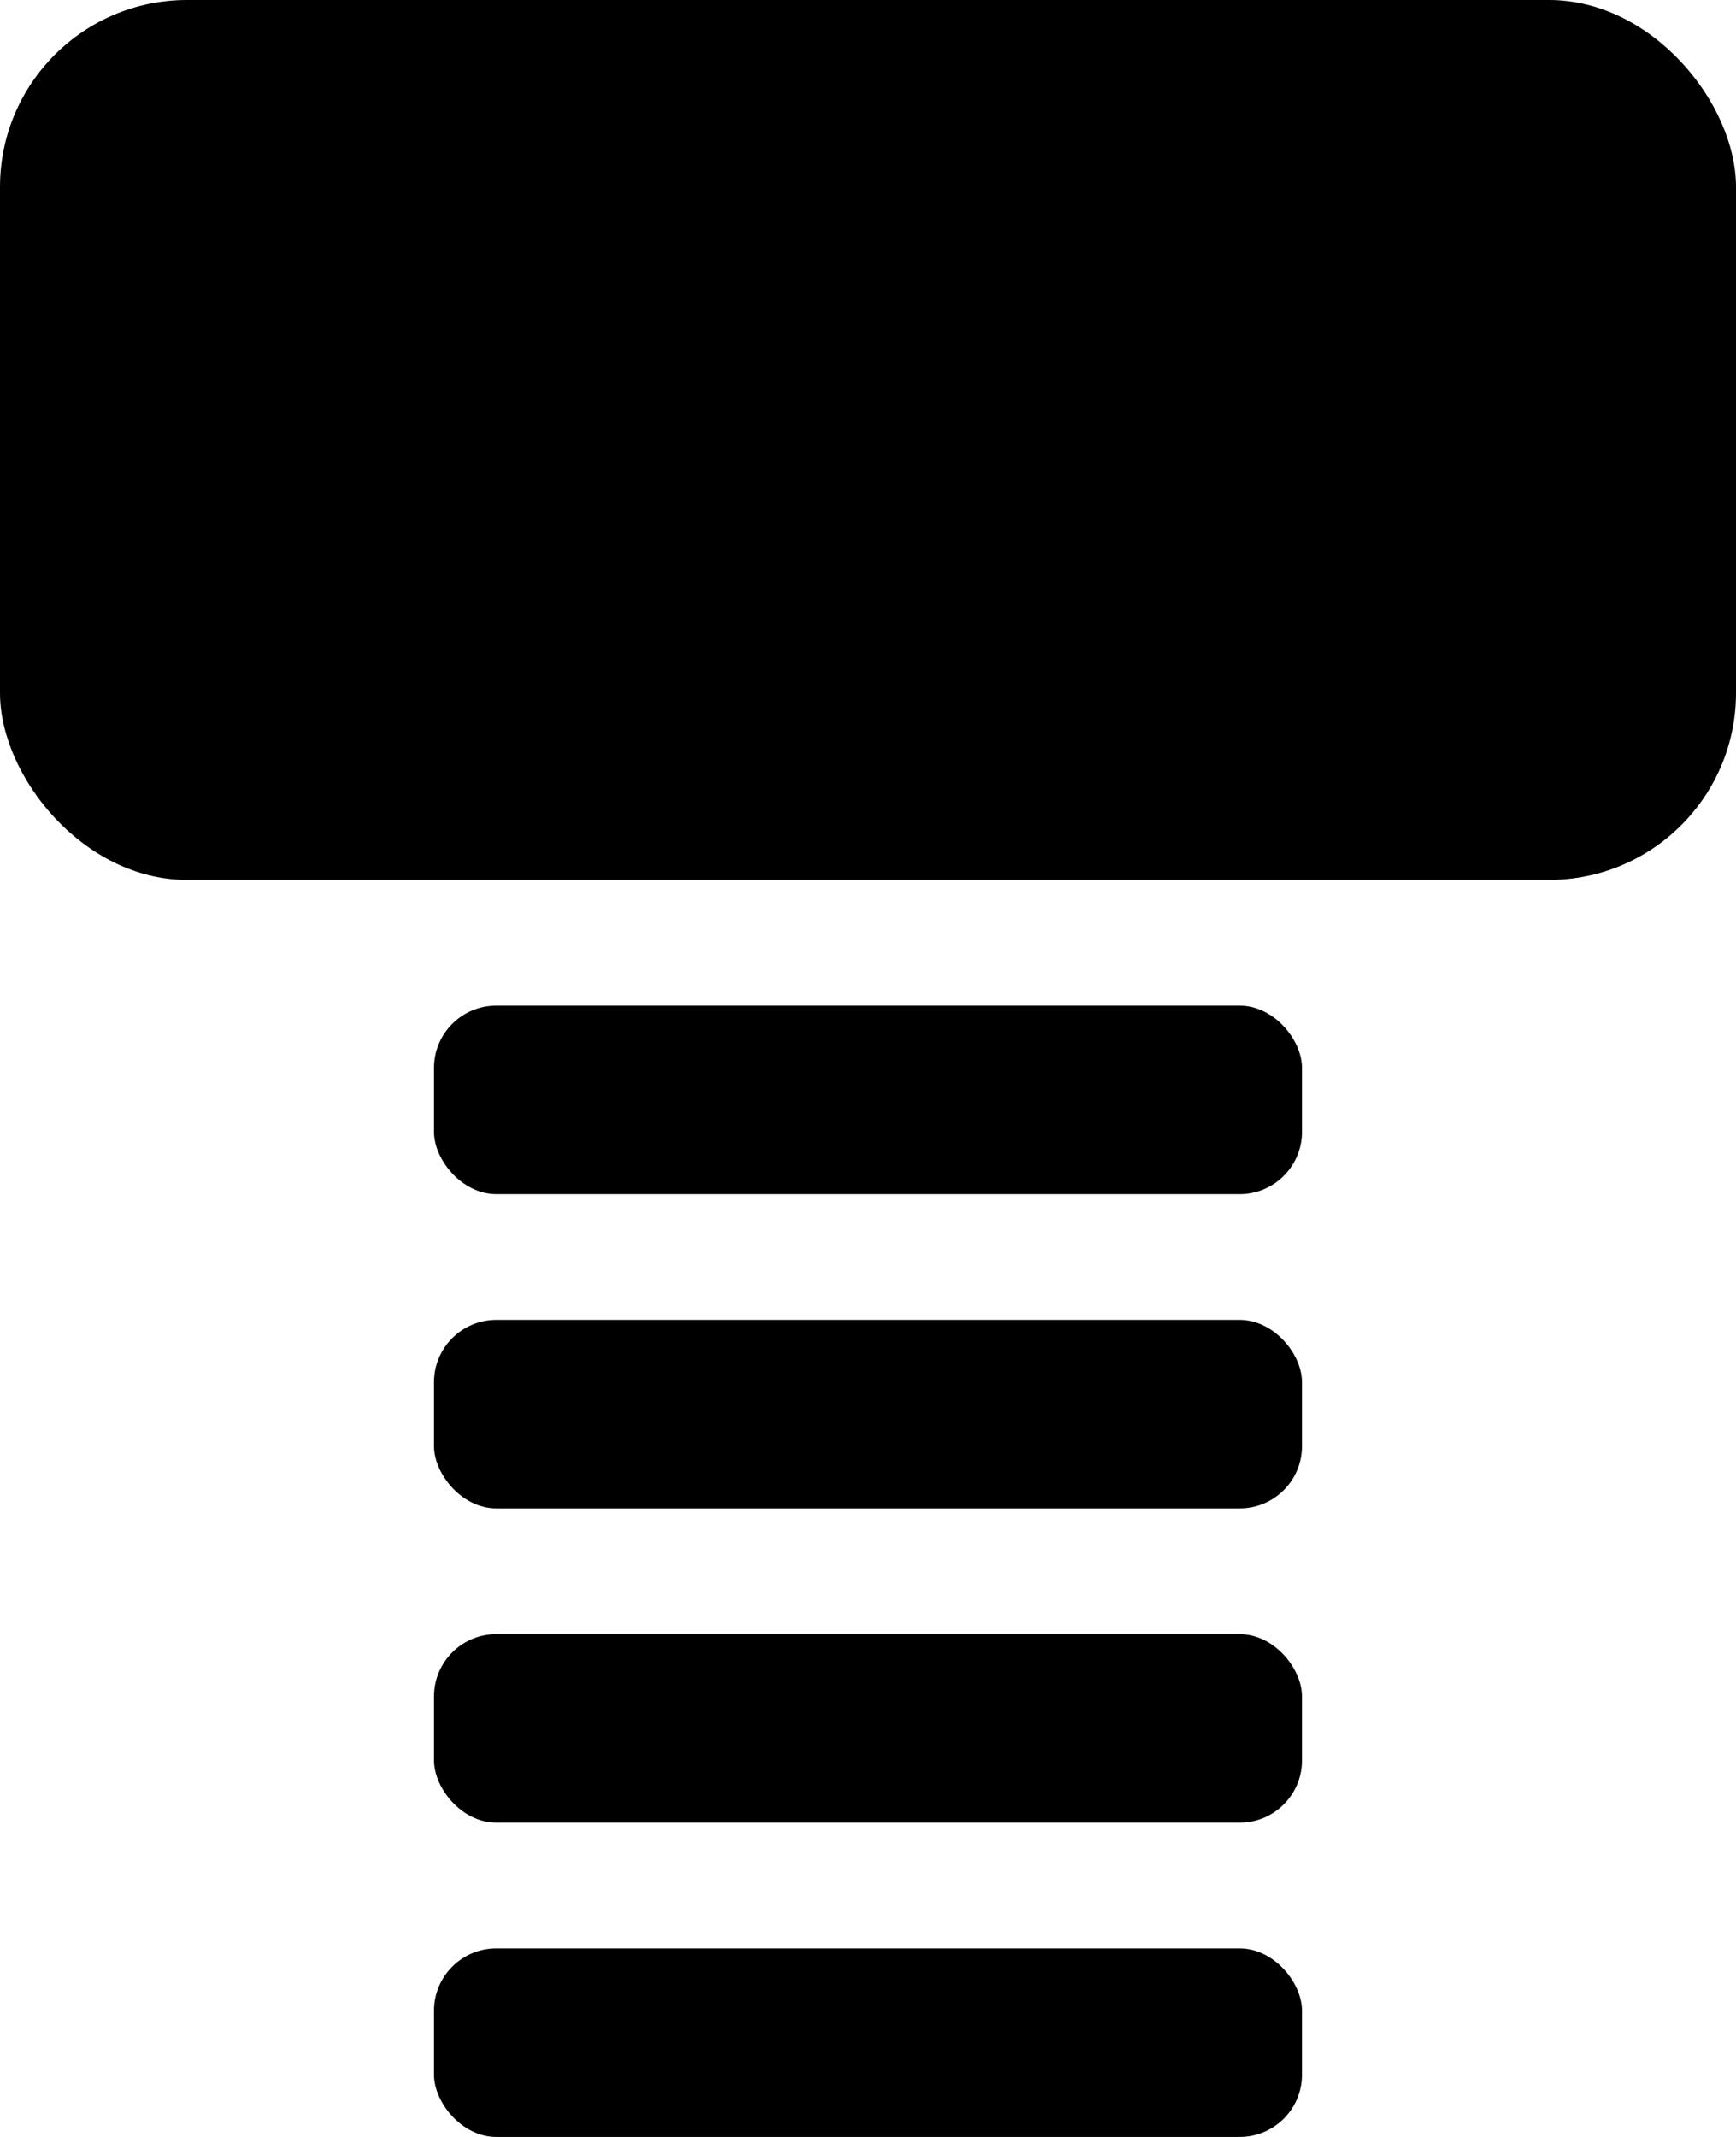 <svg xmlns="http://www.w3.org/2000/svg" xmlns:xlink="http://www.w3.org/1999/xlink" width="39" height="48" version="1.1" viewBox="0 0 39 48"><title>Jet</title><desc>Created with Sketch.</desc><g id="1" fill="none" fill-rule="evenodd" stroke="none" stroke-width="1"><g id="Jet" fill="#000"><rect id="Rectangle" width="39" height="19.765" x="0" y="0" rx="4.2"/><rect id="Rectangle" width="19.5" height="4.235" x="9.75" y="22.588" rx="1.4"/><rect id="Rectangle-Copy-2" width="19.5" height="4.235" x="9.75" y="29.647" rx="1.4"/><rect id="Rectangle-Copy-3" width="19.5" height="4.235" x="9.75" y="36.706" rx="1.4"/><rect id="Rectangle-Copy-4" width="19.5" height="4.235" x="9.75" y="43.765" rx="1.4"/></g></g></svg>